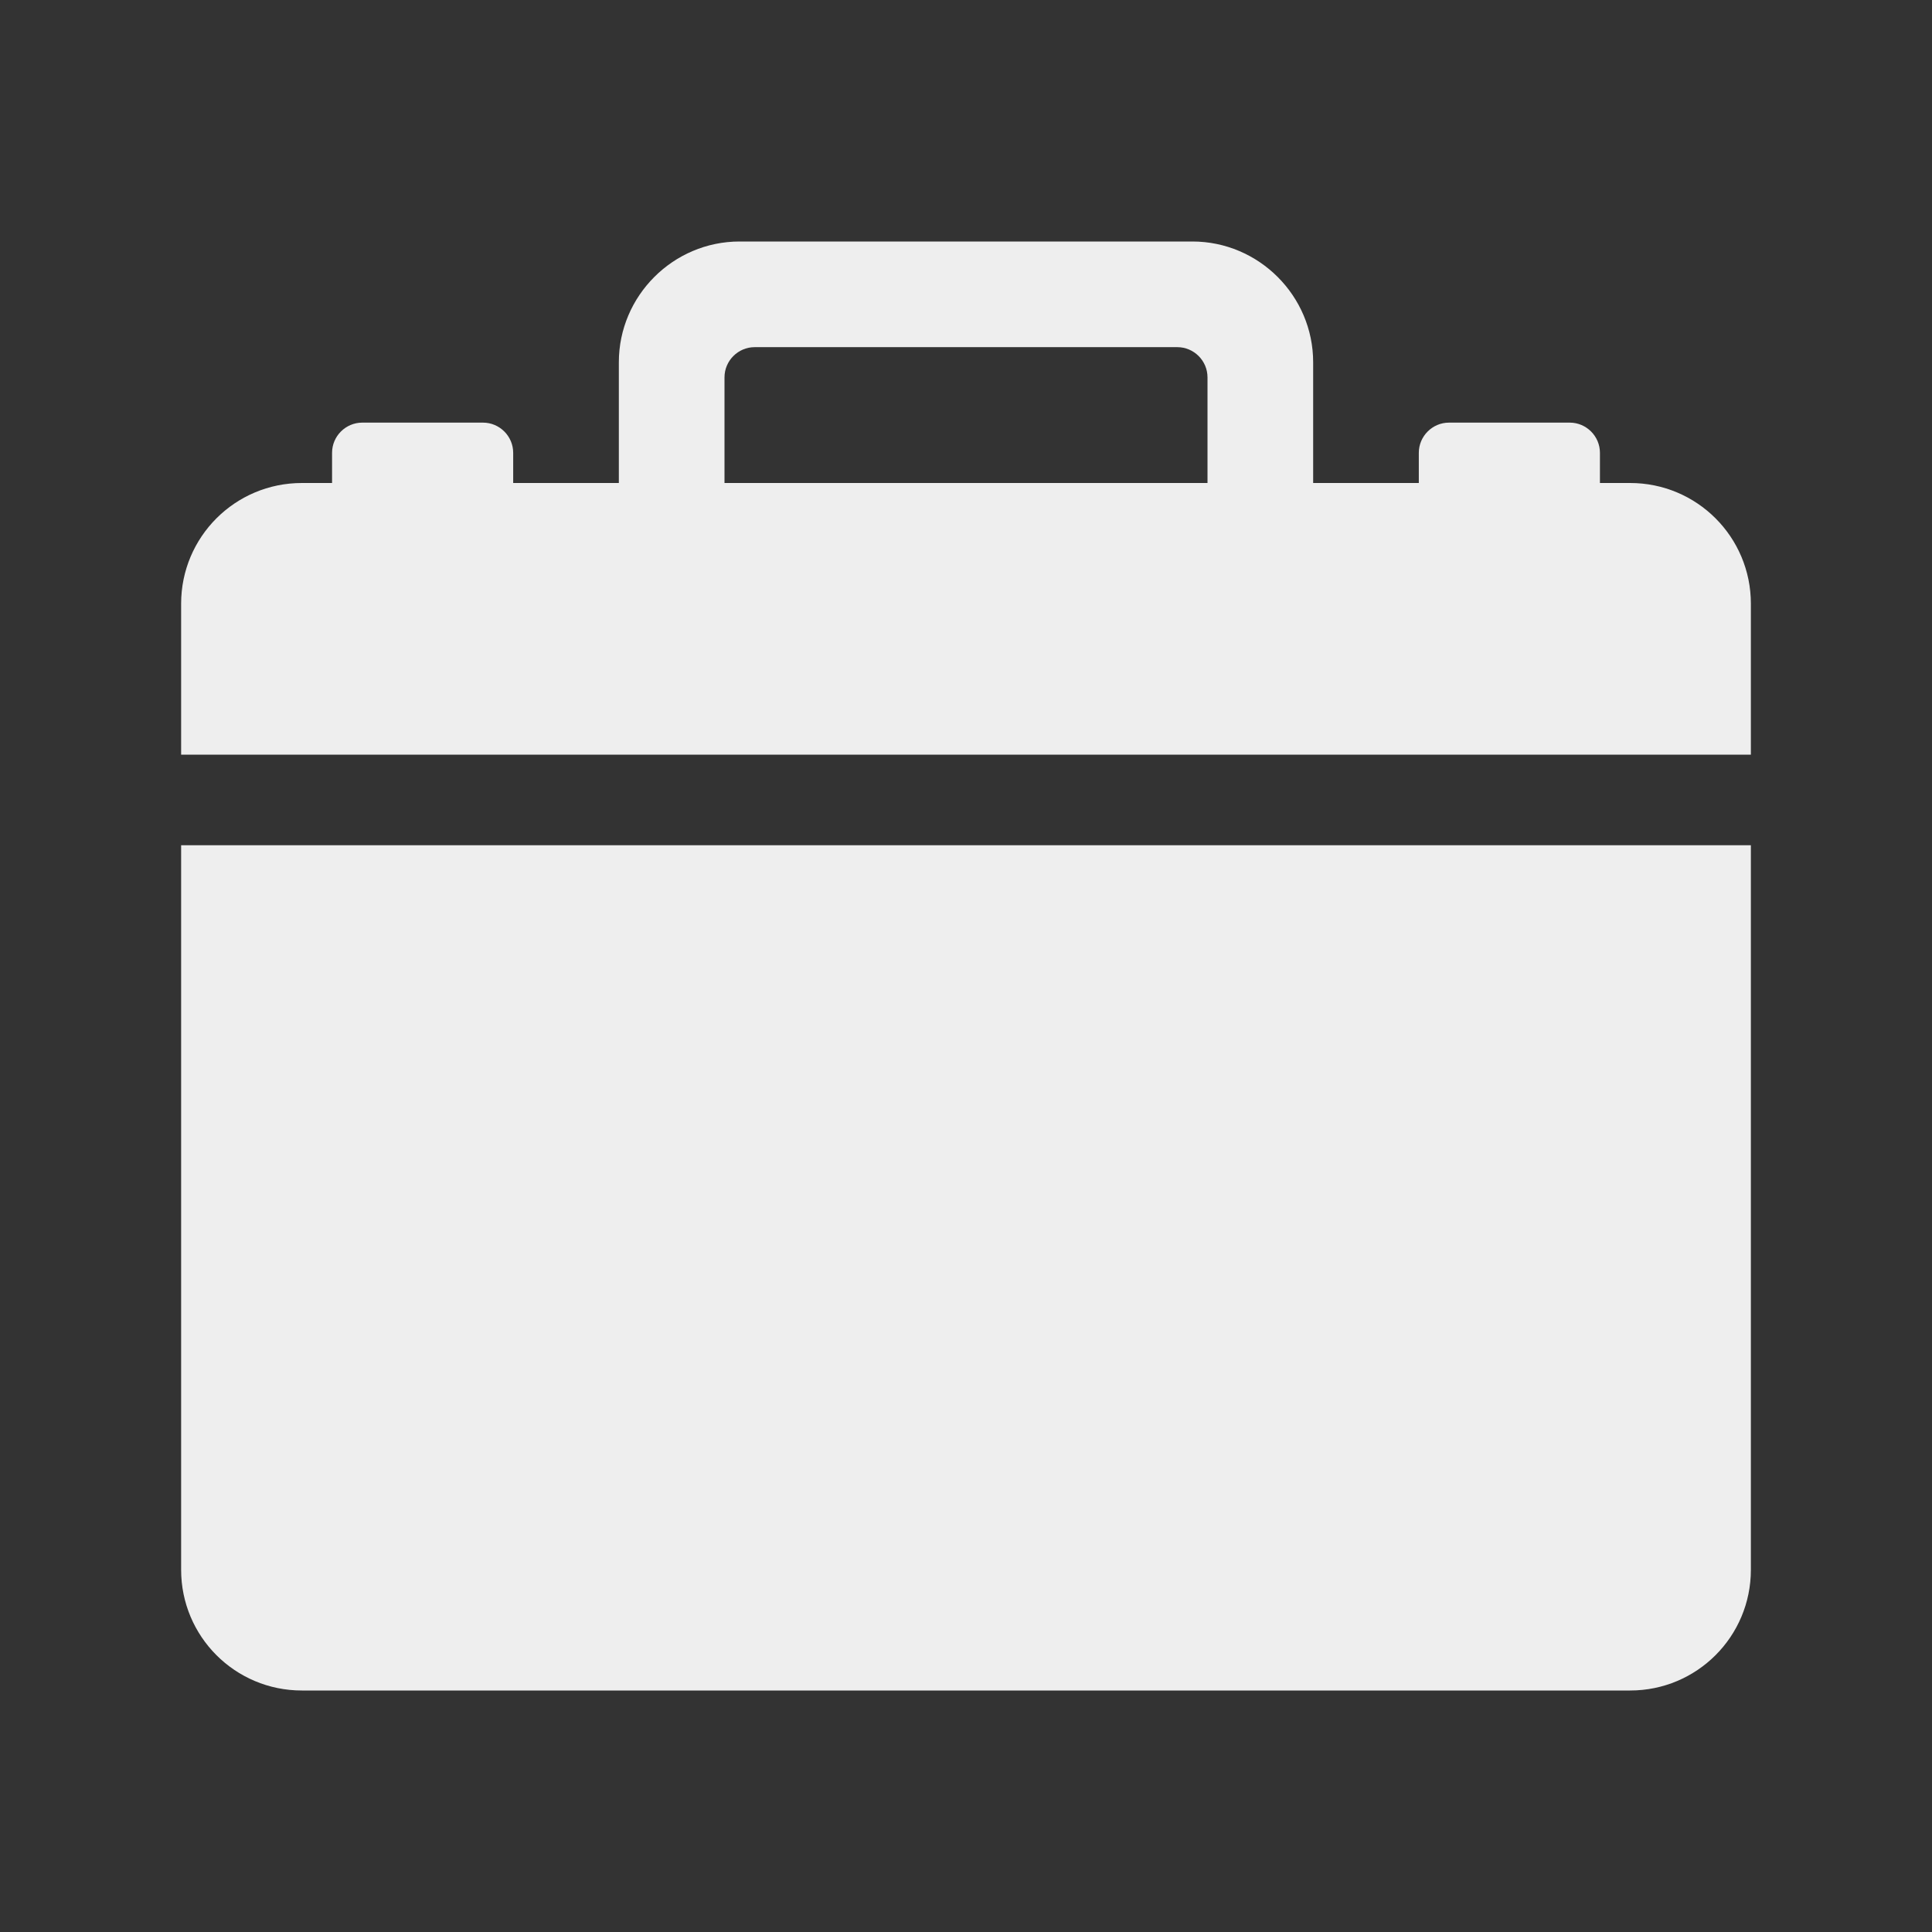 <?xml version="1.0" encoding="utf-8"?>
<!-- Generator: Adobe Illustrator 23.0.5, SVG Export Plug-In . SVG Version: 6.00 Build 0)  -->
<svg version="1.1" id="Layer_1" xmlns="http://www.w3.org/2000/svg" xmlns:xlink="http://www.w3.org/1999/xlink" x="0px" y="0px"
	 viewBox="0 0 512 512" style="enable-background:new 0 0 512 512;" xml:space="preserve">
<rect x="0" y="0" width="512" height="512" fill="#333333" stroke="none"/>
<style type="text/css">
	.st0{fill:#EEEEEE;}
</style>
<path class="st0" d="M80,448h352c17.7,0,32-14.3,32-32V224H48v192C48,433.7,62.3,448,80,448z M432,128h-8v-8c0-4.4-3.6-8-8-8h-32
	c-4.4,0-8,3.6-8,8v8h-28V96c0-17.6-14.4-32-32-32H196c-17.6,0-32,14.4-32,32v32h-28v-8c0-4.4-3.6-8-8-8H96c-4.4,0-8,3.6-8,8v8h-8
	c-17.7,0-32,14.3-32,32v40h416v-40C464,142.3,449.7,128,432,128z M320,128H192v-28c0-4.4,3.6-8,8-8h112c4.4,0,8,3.6,8,8V128z"/>
</svg>
